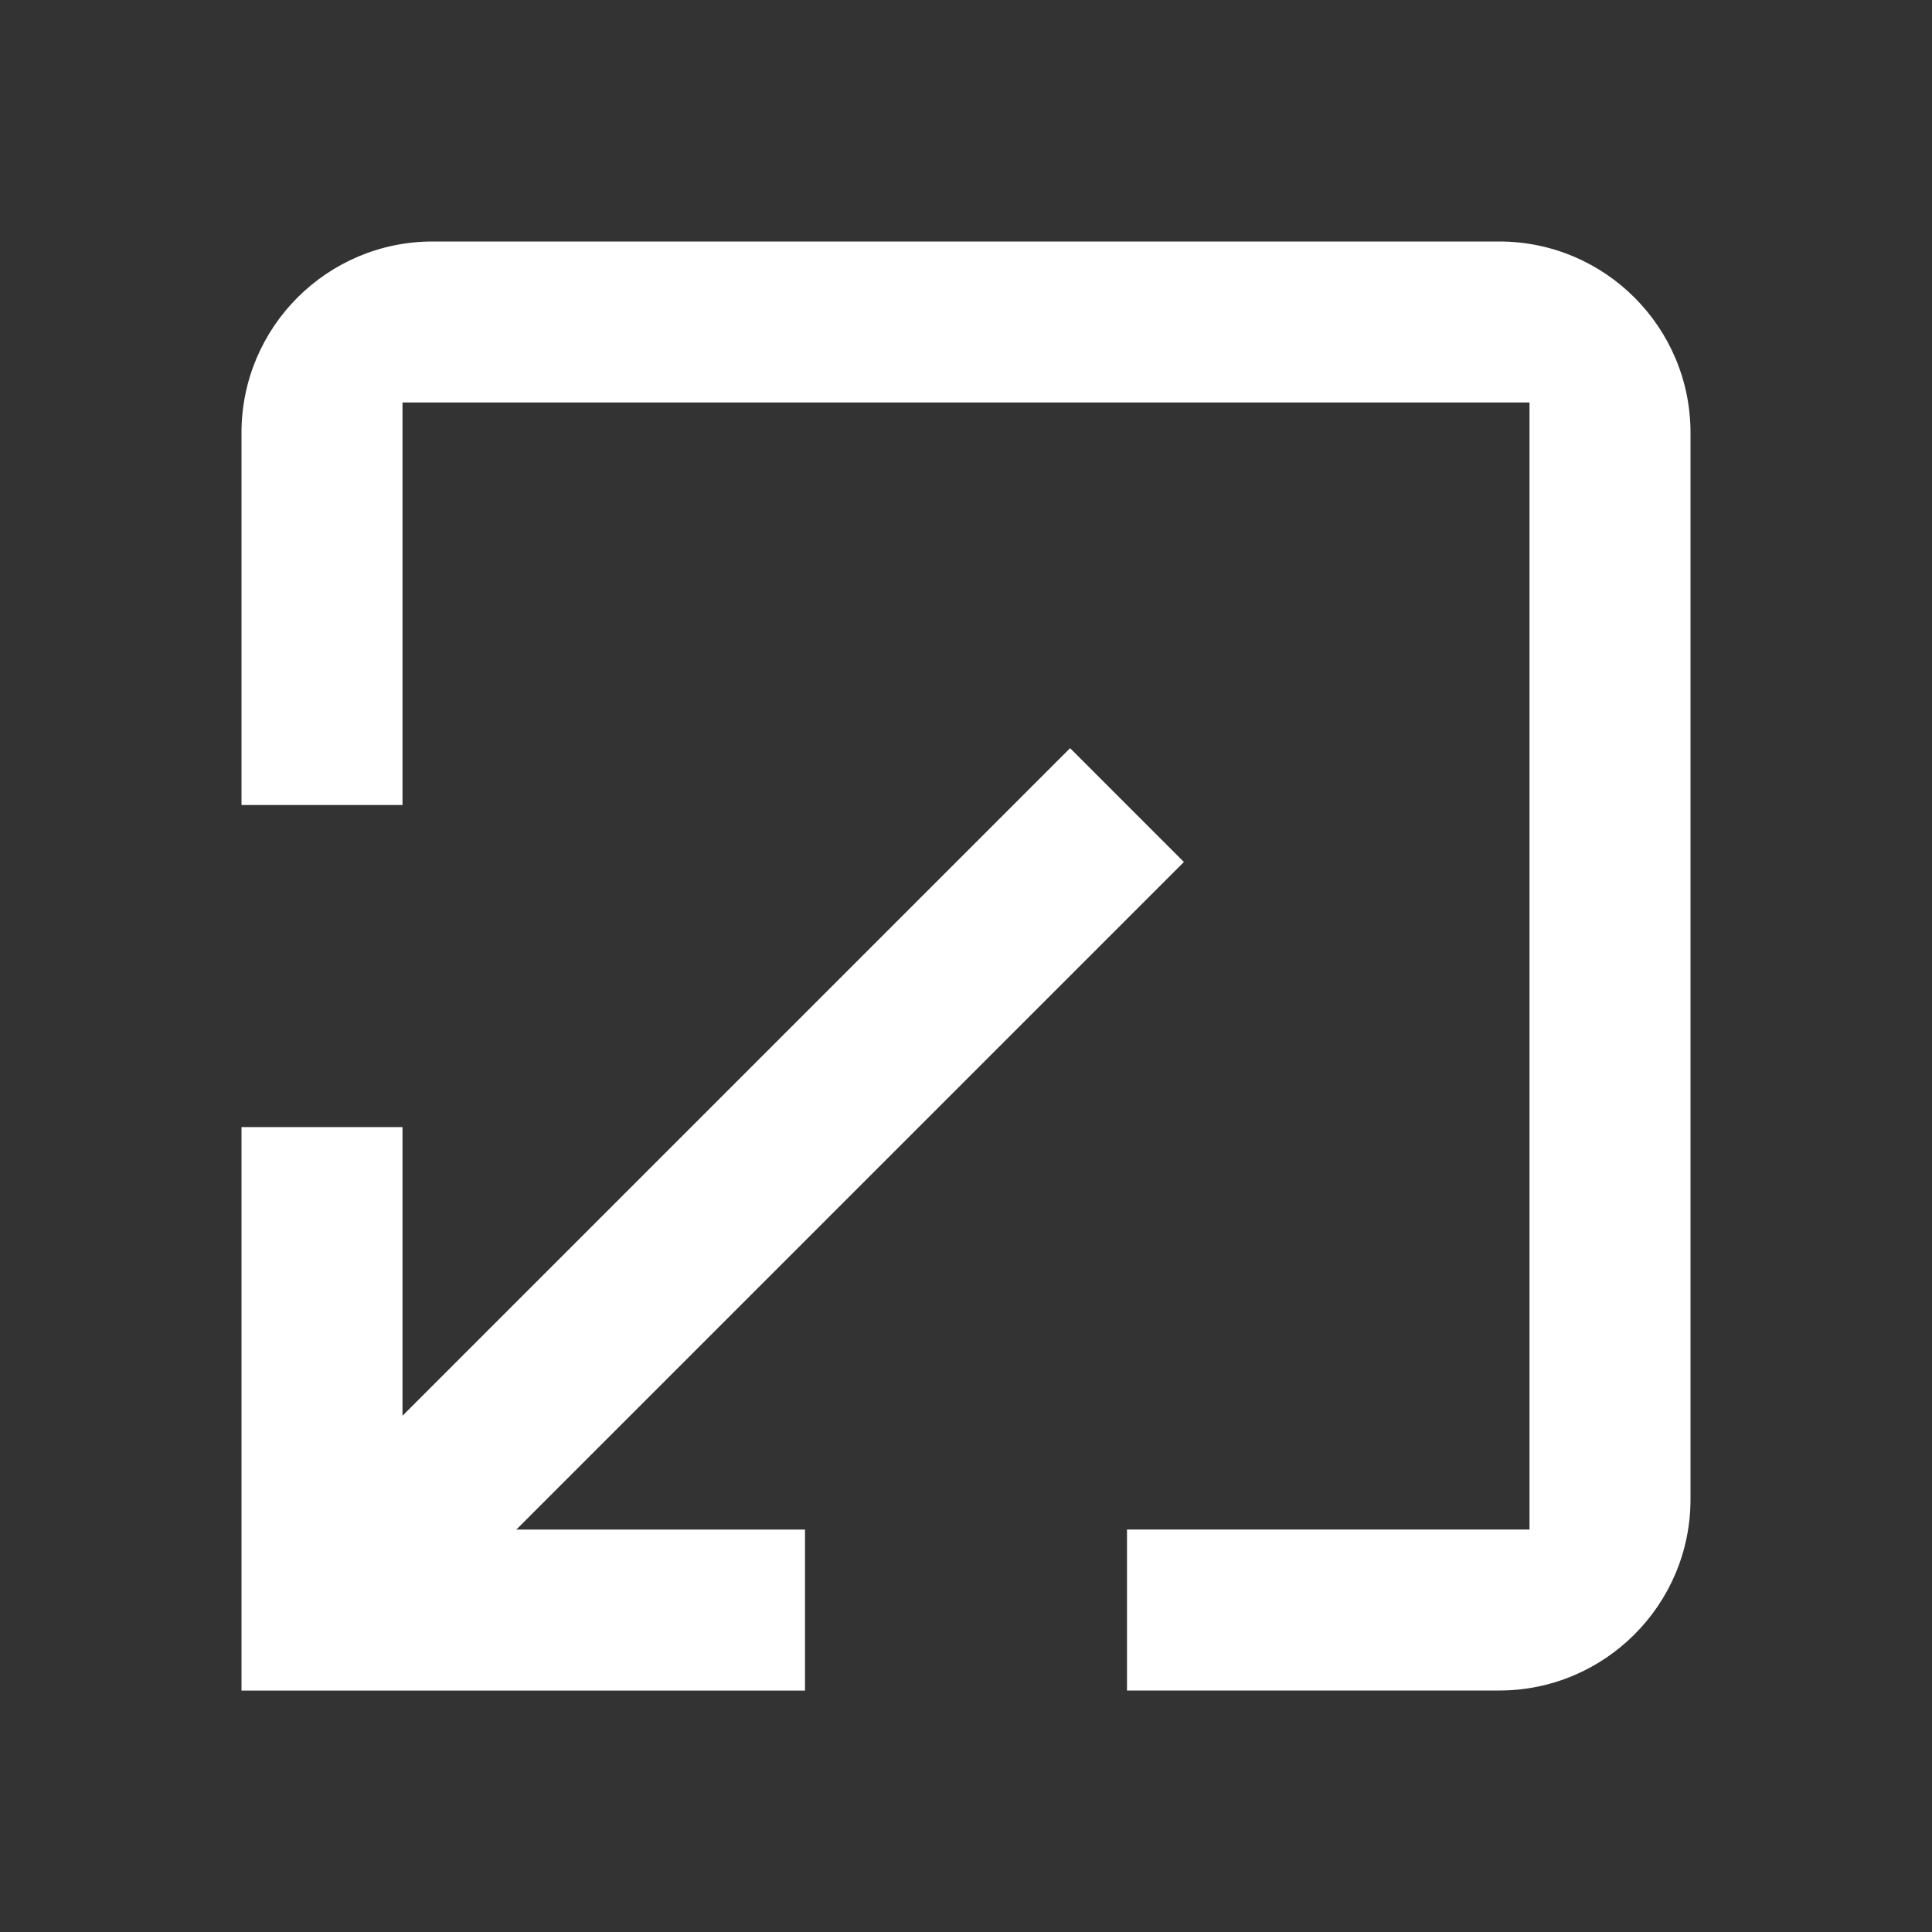 <svg fill='#fff' xmlns='http://www.w3.org/2000/svg' viewBox='0 0 24 24'>
  <rect x="0" y="0" width="24" height="24" fill="#333333" stroke="none"/>
  <path d='M14 19L14 21L18.625 21C19.935 21 21 19.935 21 18.625L21 5.375C21 4.064 19.935 3 18.625 3L5.375 3C4.064 3 3 4.064 3 5.375L3 10L5 10L5 5L19 5L19 19L14 19Z' />
  <path d='M3 21.001L10 21.001L10 19.001L6.414 19.001L14.707 10.708L13.293 9.294L5 17.587L5 14.001L3 14.001L3 21.001Z' />
</svg>

